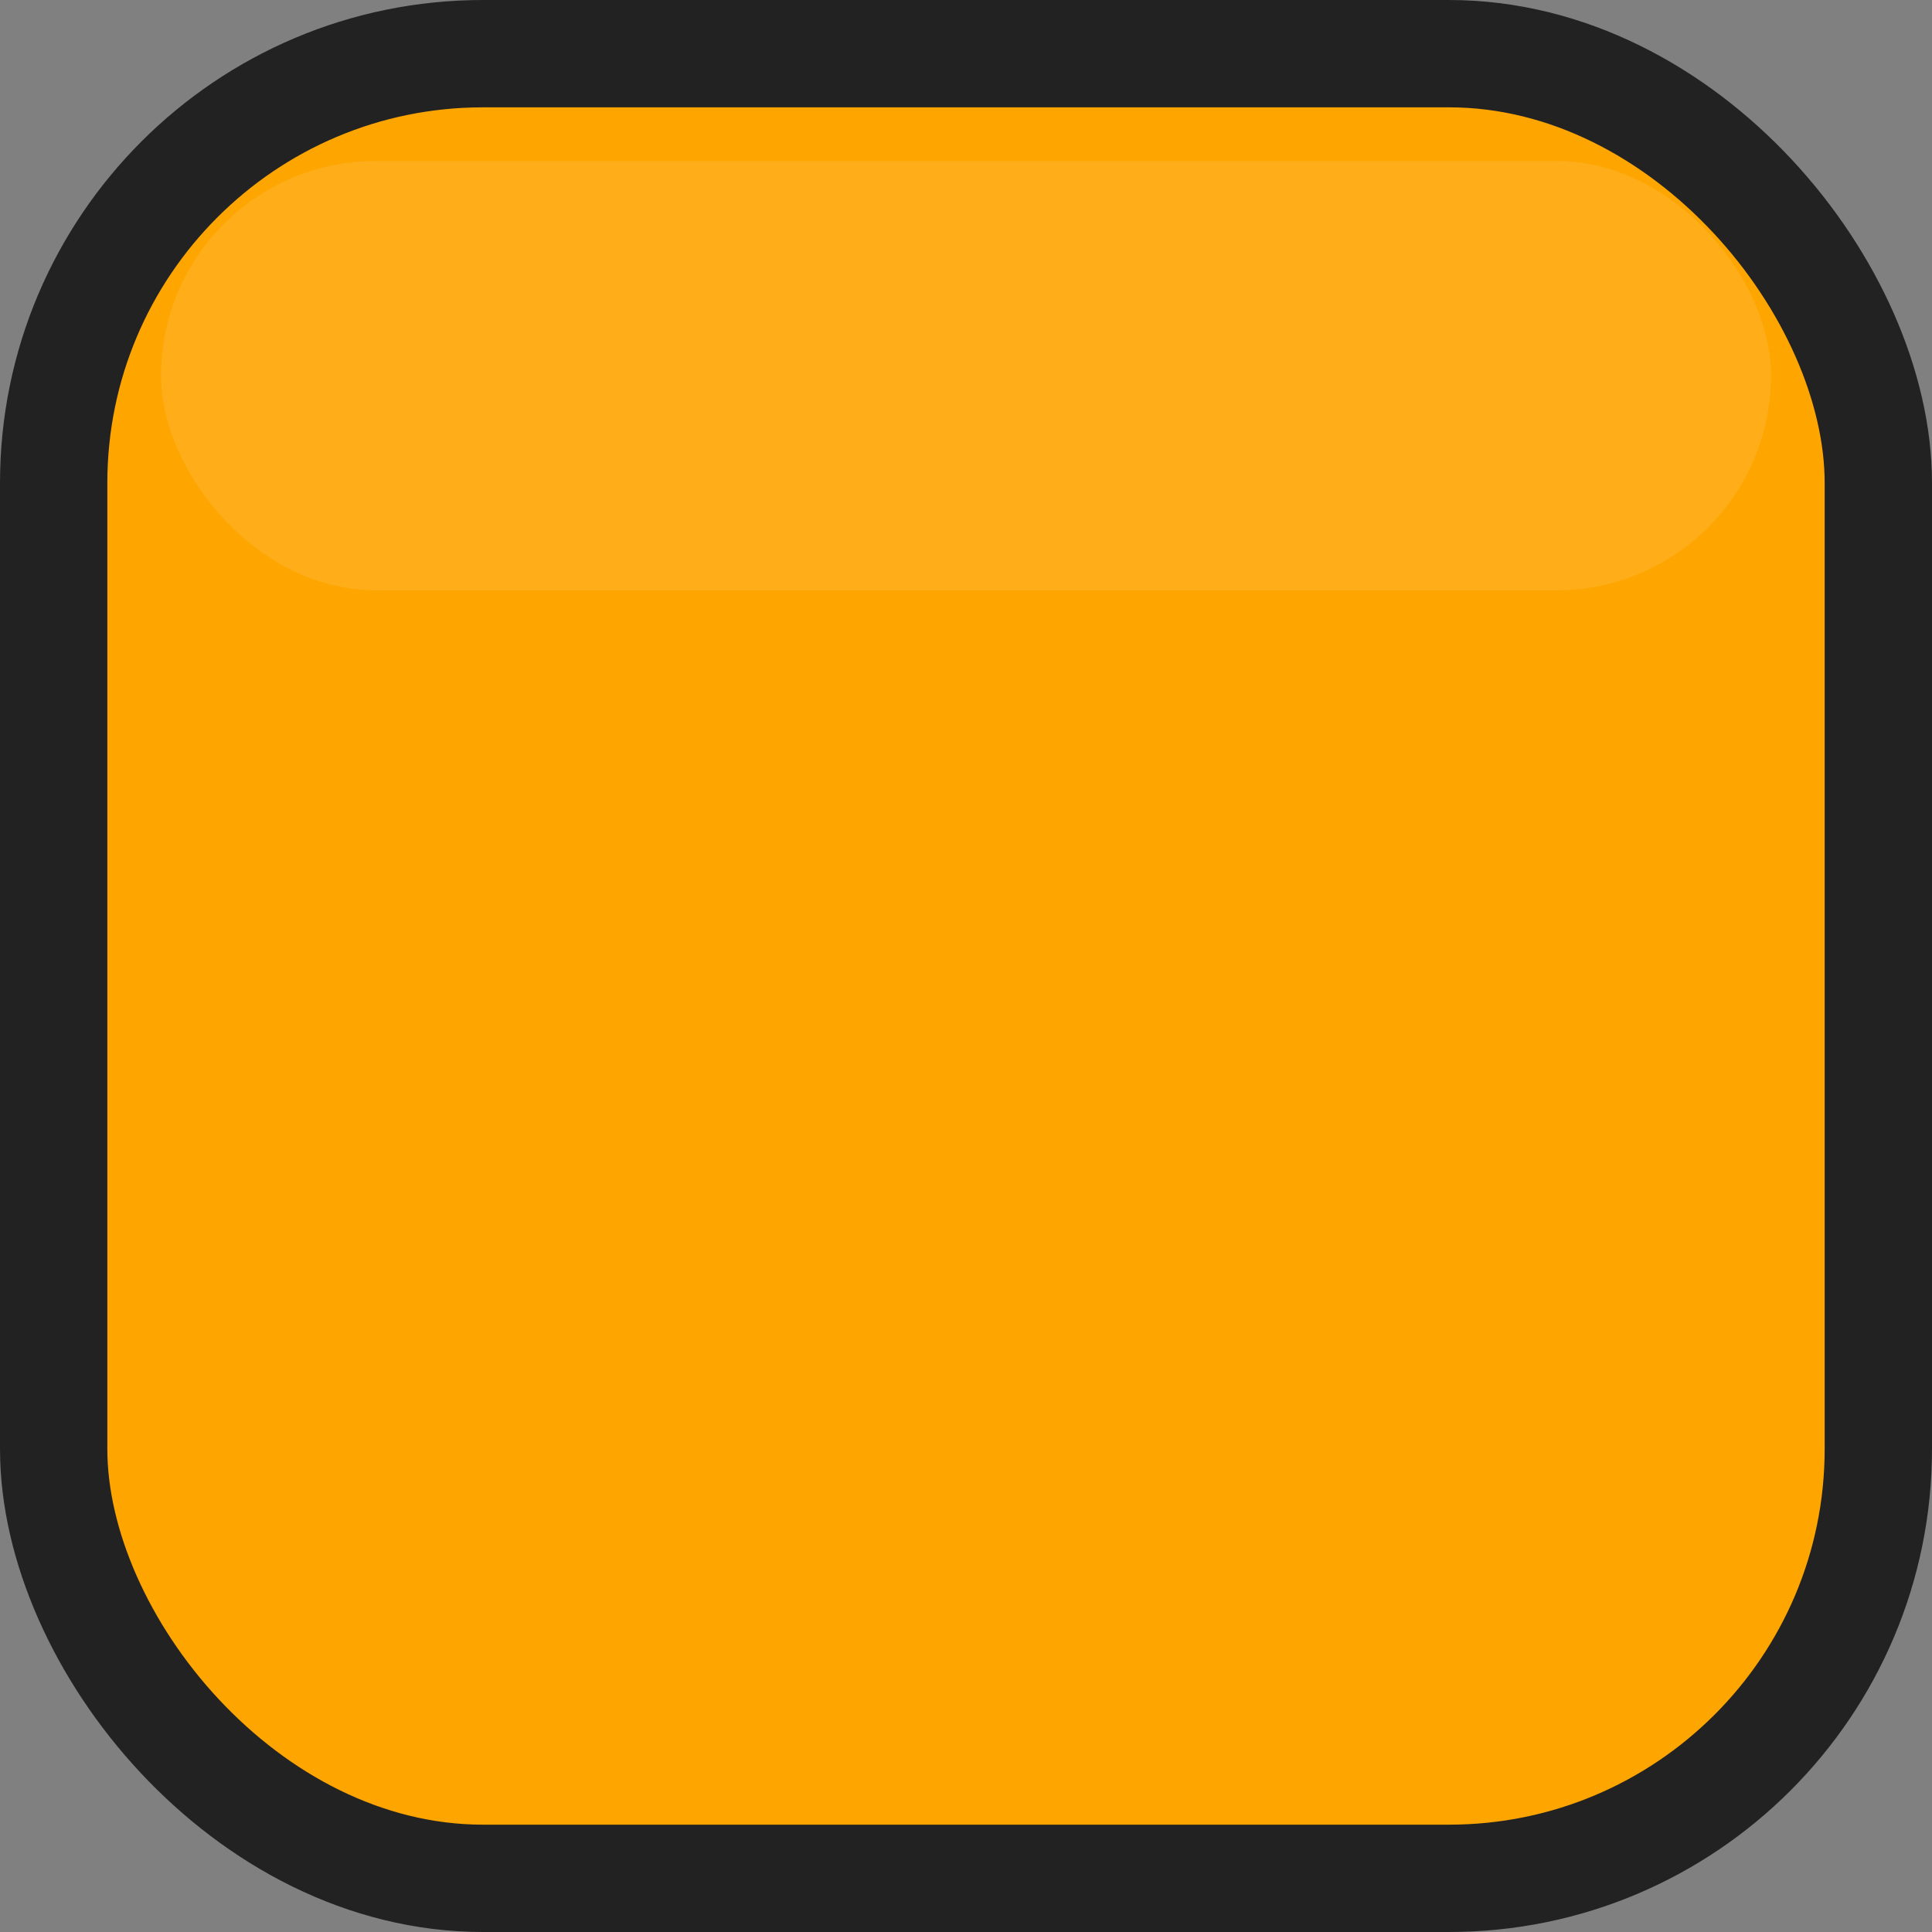 <svg width="36" height="36" viewBox="0 0 36 36" xmlns="http://www.w3.org/2000/svg">
  <rect x="0" y="0" width="36" height="36" fill="#808080" stroke="none"/>
  <!-- Drop shadow (bottom/right) -->
  <rect x="3" y="3" width="30" height="30" rx="8" ry="8" fill="#000" fill-opacity="0.10"/>
  <!-- Main orange button with border -->
  <rect x="1" y="1" width="34" height="34" rx="8" ry="8" fill="#FFA500" stroke="#222" stroke-width="2"/>
  <!-- Top highlight (optional) -->
  <rect x="3" y="3" width="30" height="8" rx="4" ry="4" fill="#FFF" fill-opacity="0.10" stroke="none"/>
</svg>